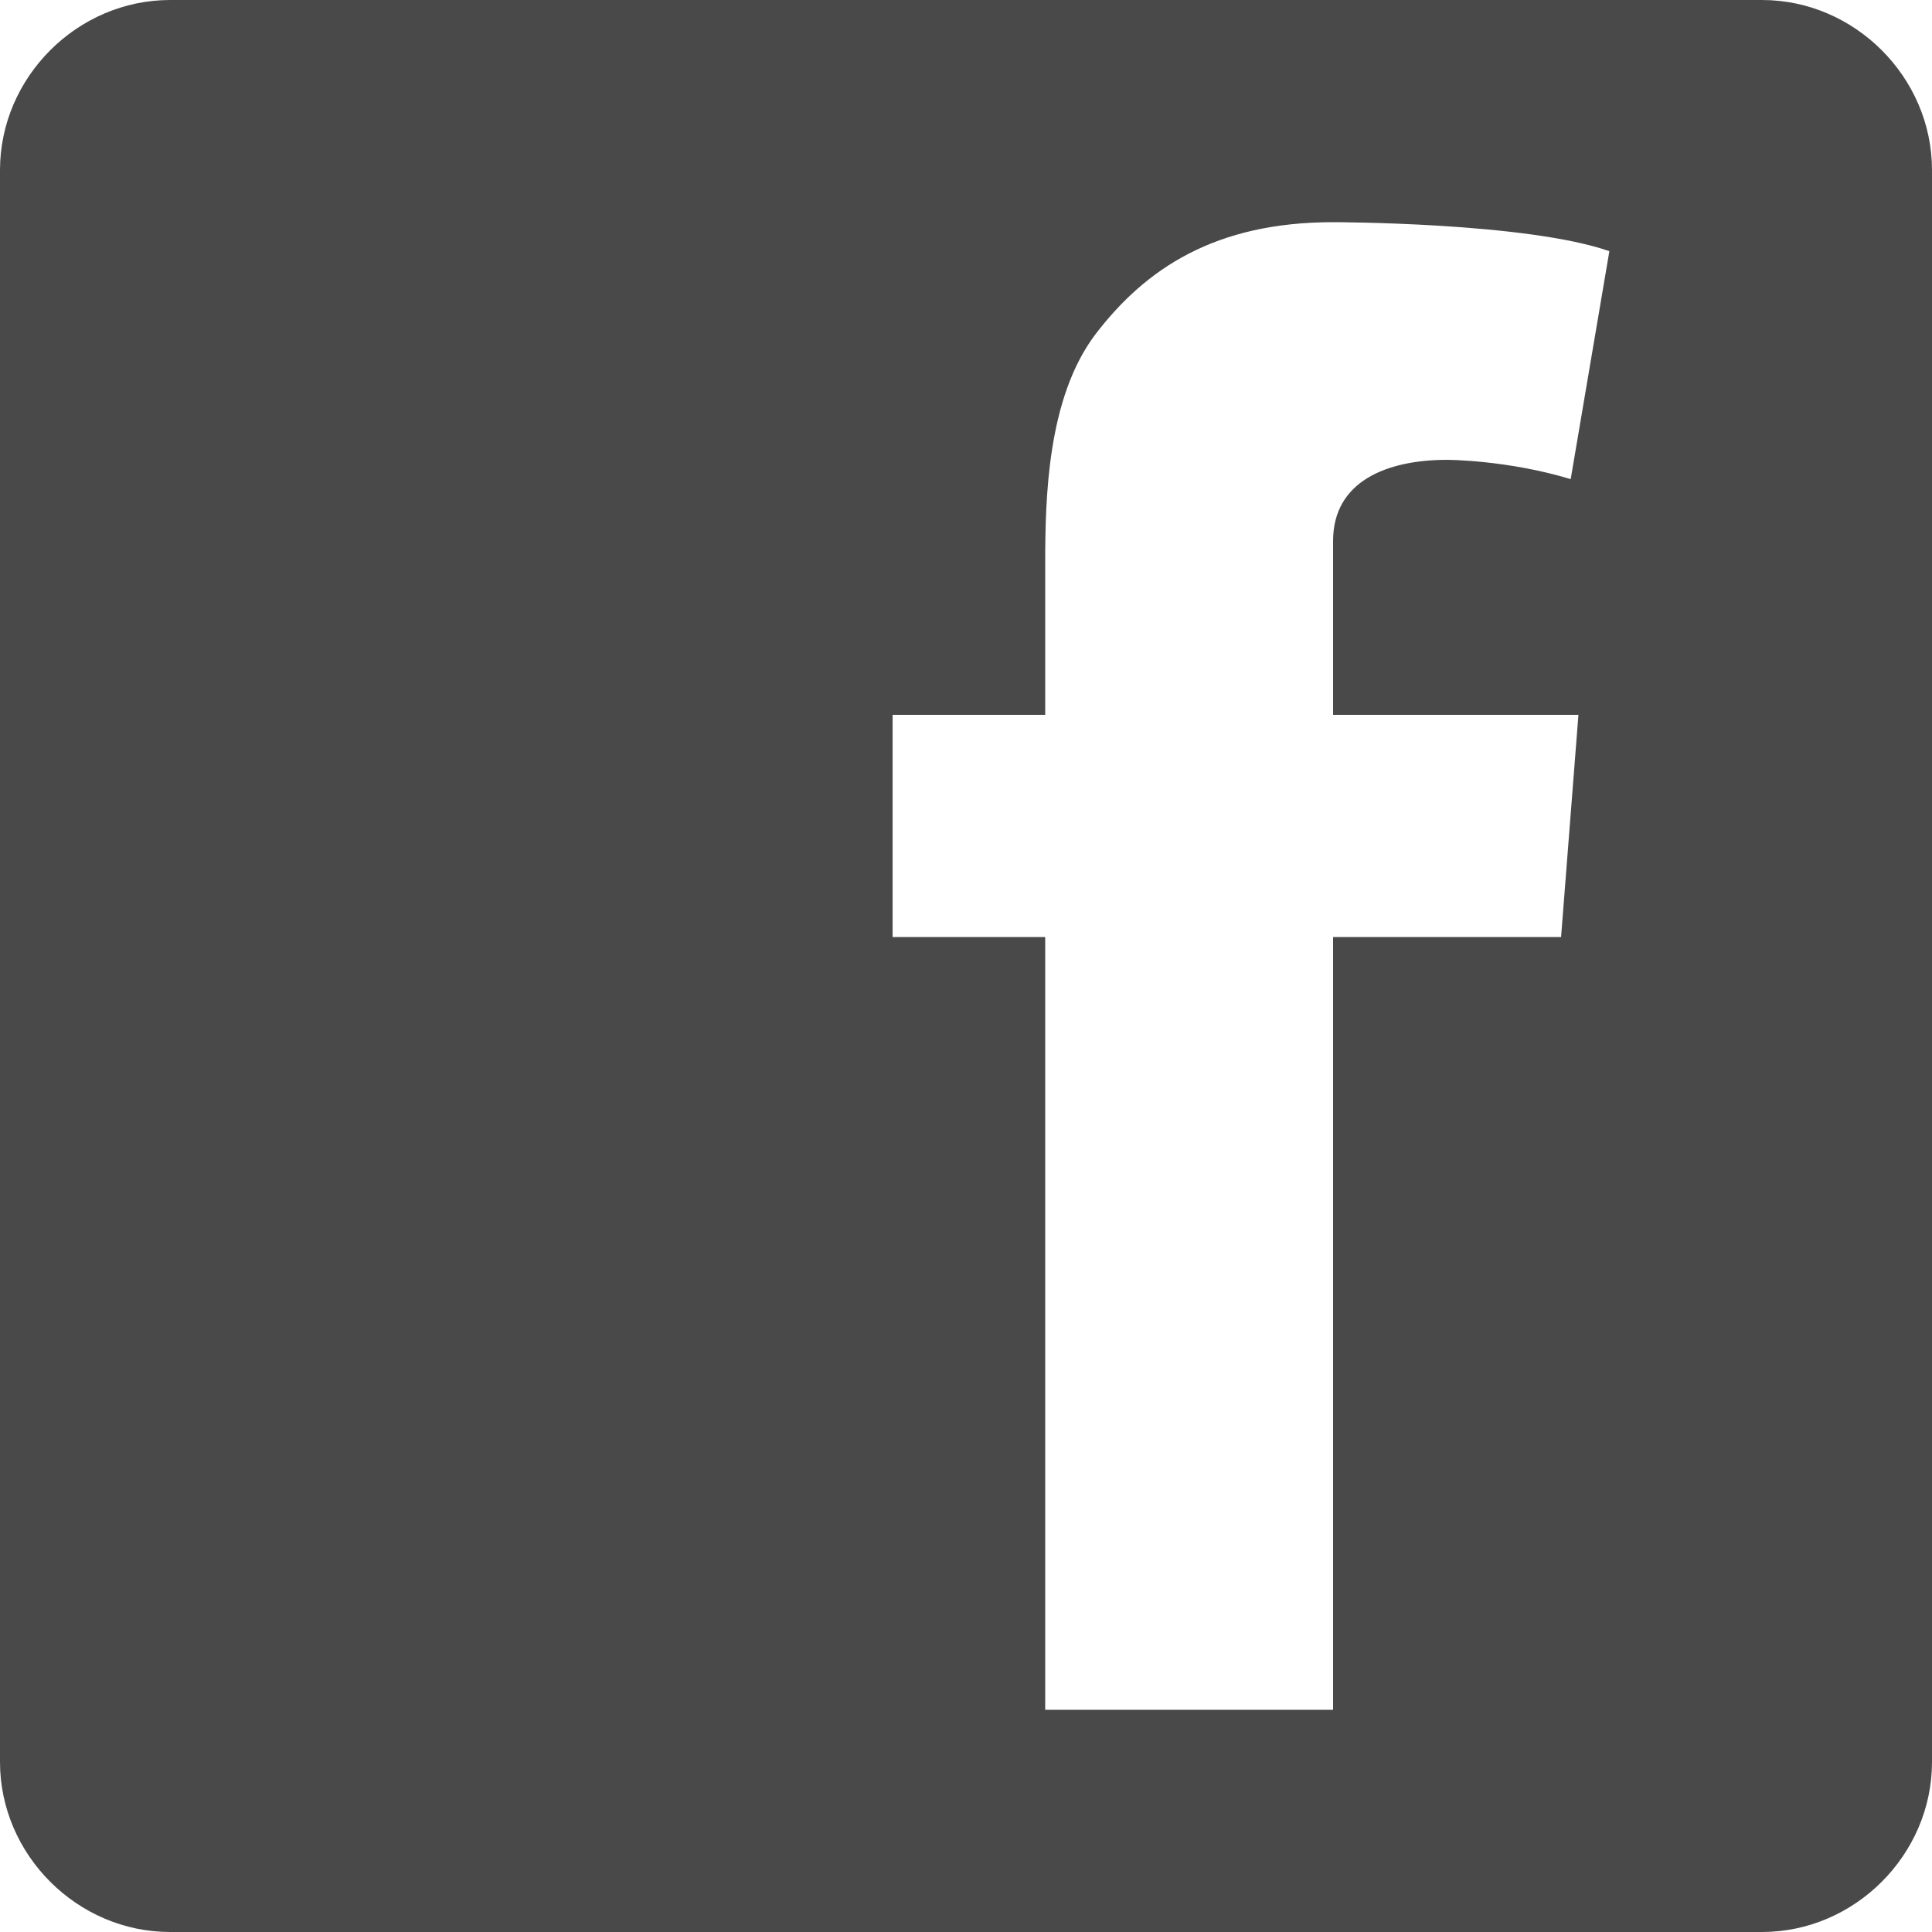 <svg xmlns="http://www.w3.org/2000/svg" viewBox="0 0 1800 1800"><path fill="#4A494A" d="M1463.38 446.396c-59.351-17.979-115.146-17.979-115.146-17.979-55.842 0-106.233 19.787-106.233 75.581v162.006h228.585l-16.165 207.003h-212.421v719.99h-268.215v-719.99h-142.166v-207.003h142.167v-140.412c0-61.168 1.849-154.776 46.836-214.185 46.788-61.217 111.59-104.405 221.379-104.405 0 0 179.995 0 257.407 27.018l-36.028 212.376zm336.62-287.957c0-86.425-72.007-158.439-158.378-158.439h-1483.196c-86.419 0-158.426 72.014-158.426 158.439v1483.169c0 86.427 72.007 158.392 158.426 158.392h1483.195c86.371 0 158.378-71.965 158.378-158.391v-1483.17z"/></svg>